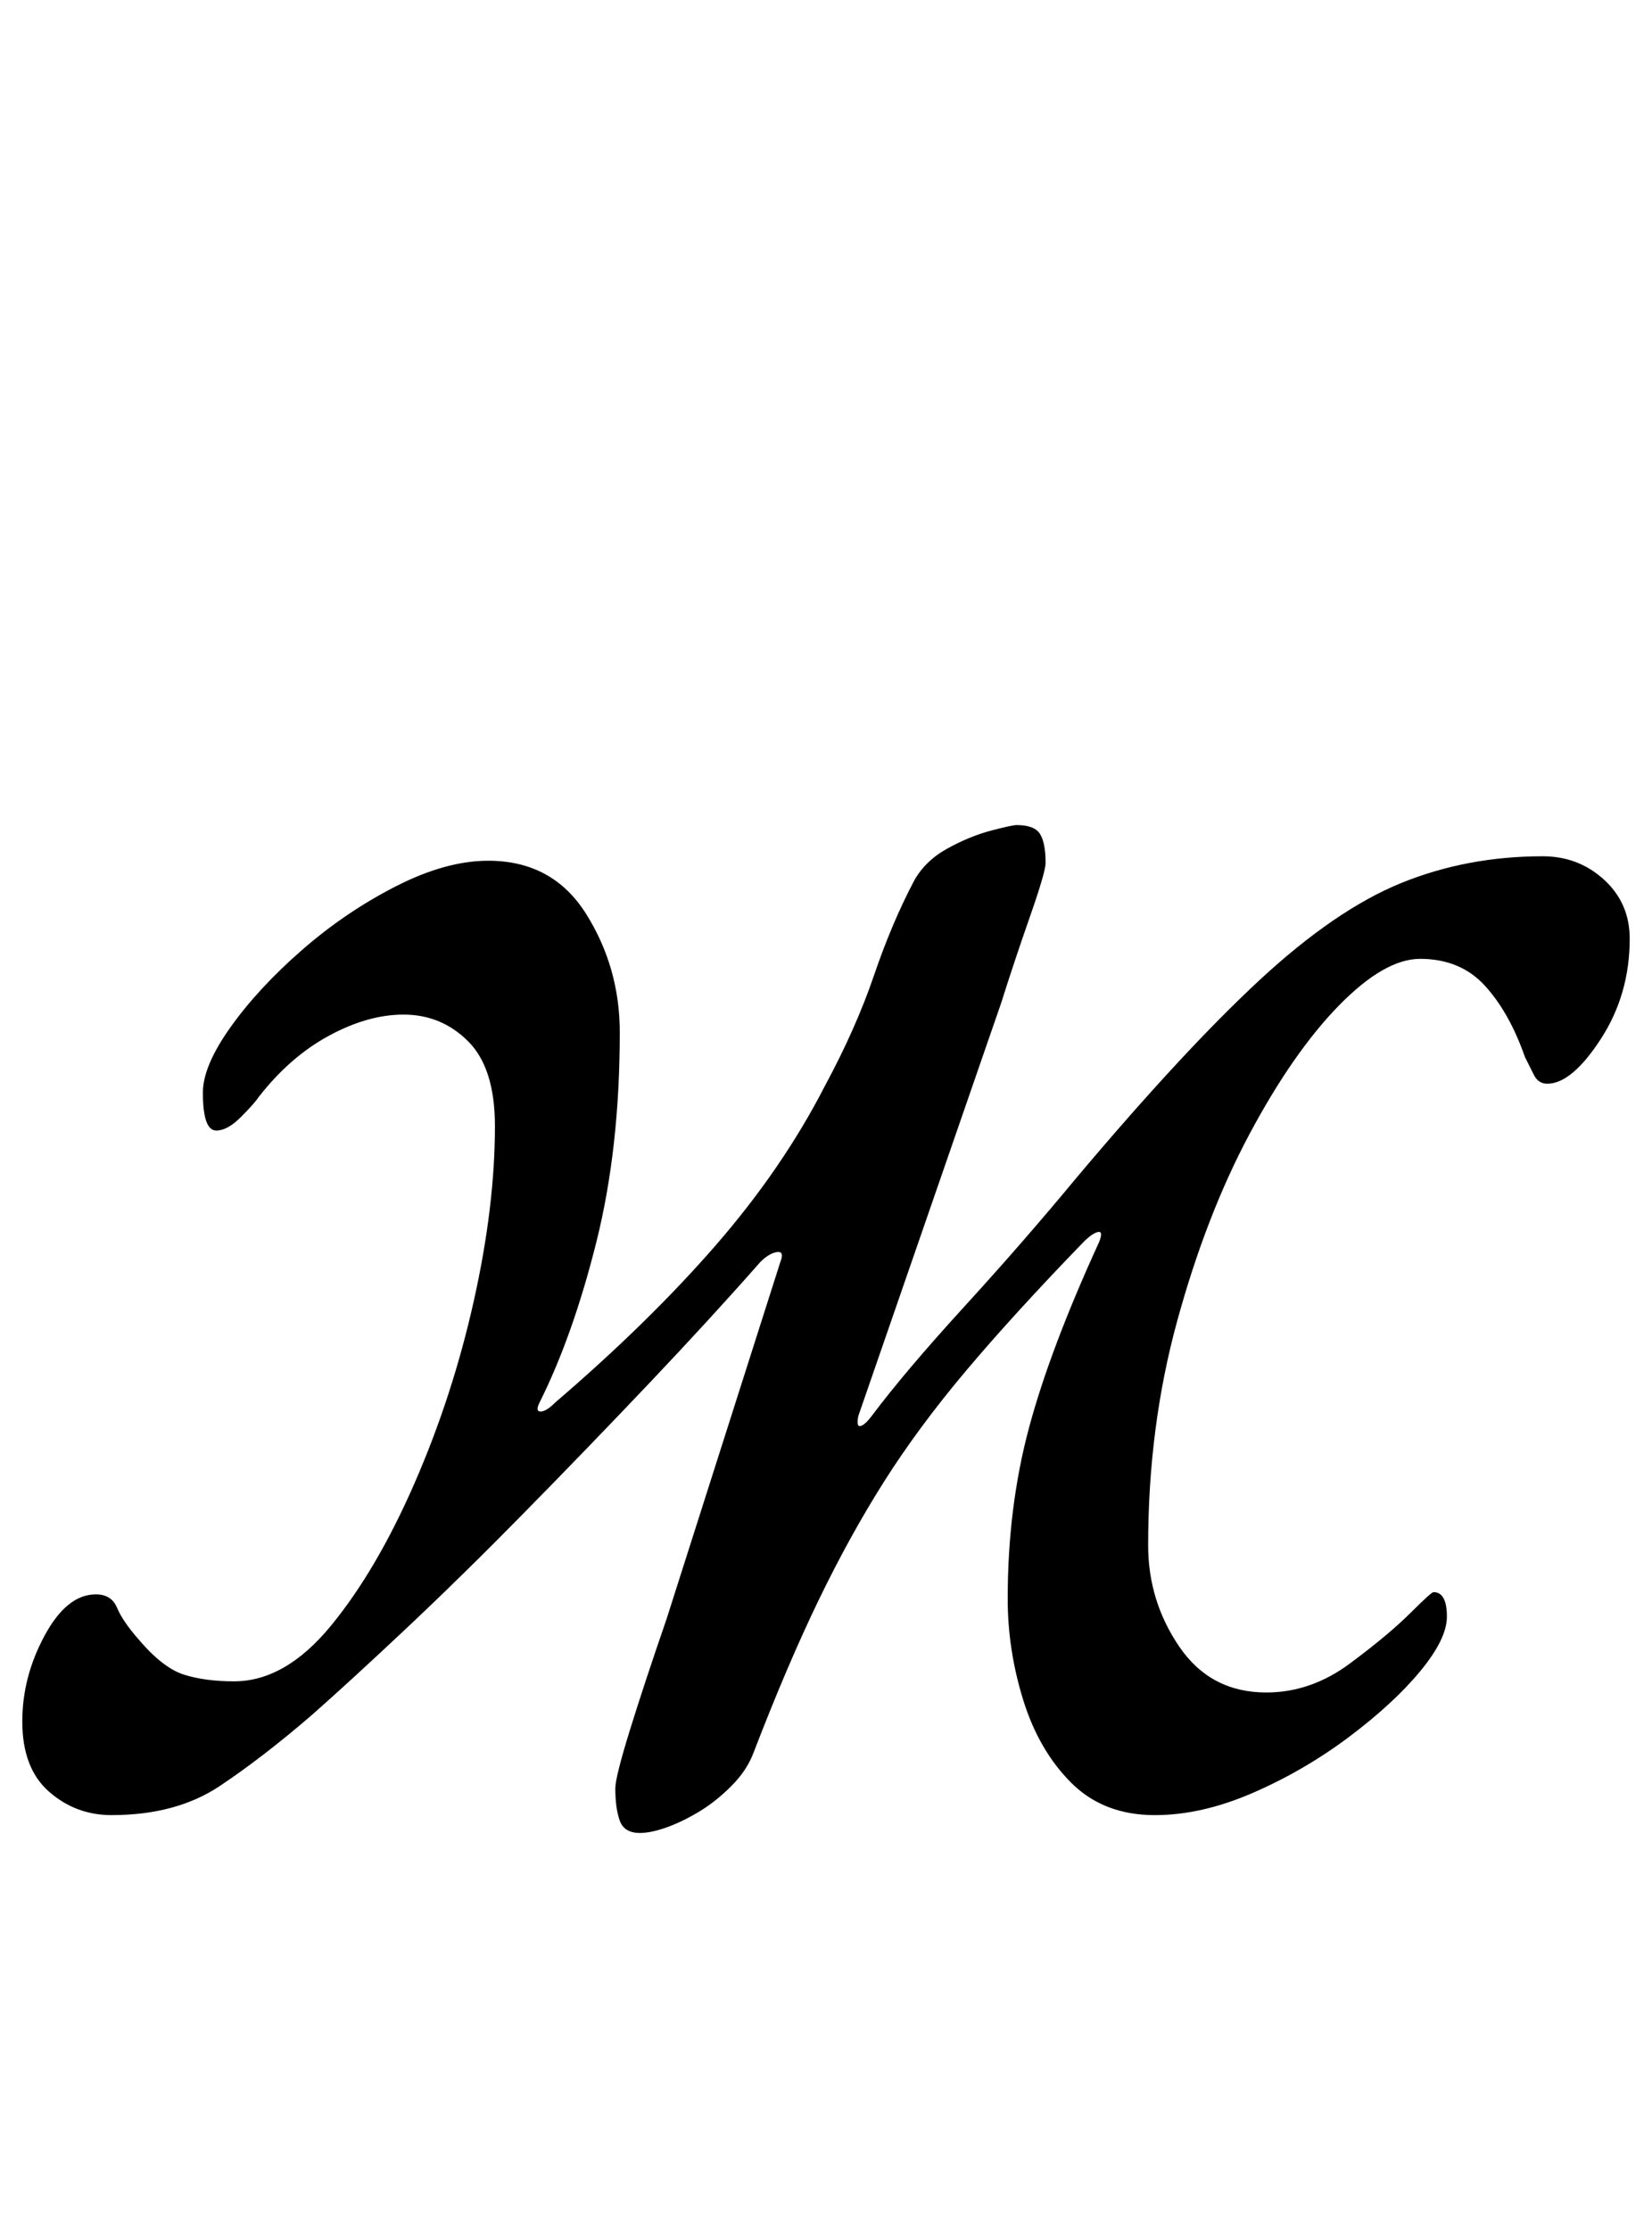 <?xml version="1.0" standalone="no"?>
<!DOCTYPE svg PUBLIC "-//W3C//DTD SVG 1.1//EN" "http://www.w3.org/Graphics/SVG/1.1/DTD/svg11.dtd" >
<svg xmlns="http://www.w3.org/2000/svg" xmlns:xlink="http://www.w3.org/1999/xlink" version="1.1" viewBox="-31 0 741 1000">
  <g transform="matrix(1 0 0 -1 0 800)">
   <path fill="currentColor"
d="M256 -22q-7 0 -9 5.5t-2 14.5q0 5 6.5 26t16.5 50l51 160q2 5 -1.5 4.5t-7.5 -4.5q-22 -25 -49.5 -54t-56 -58t-53.5 -52.5t-42 -38.5q-22 -19 -41.5 -32t-48.5 -13q-16 0 -28 10.5t-12 31.5q0 20 10 38.5t23 18.5q7 0 9.5 -6t9.5 -14q11 -13 20.5 -16t22.5 -3
q23 0 43.5 25t37.5 64t26.5 81.5t9.5 78.5q0 26 -12 38t-29 12q-16 0 -33.5 -9.5t-31.5 -27.5q-2 -3 -8 -9t-11 -6q-6 0 -6 17q0 12 12.5 29.5t32 34.5t42 28.5t41.5 11.5q29 0 44 -24t15 -53q0 -52 -10.5 -94t-25.5 -72q-2 -4 0.5 -4t6.5 4q42 36 72 70.5t49 71.5
q14 26 22 49.5t18 42.5q5 9 15 14.5t19.5 8t11.5 2.5q8 0 10.5 -4t2.5 -13q0 -4 -7 -24t-13 -39l-64 -185q-1 -5 1 -4.5t5 4.5q15 20 41.5 49t50.5 58q48 57 82 88.5t63.5 43.5t63.5 12q16 0 27.5 -10.5t11.5 -26.5q0 -25 -13 -45t-24 -20q-4 0 -6 4l-4 8q-7 20 -18 32
t-29 12q-16 0 -36.5 -21t-40 -57.5t-32.5 -84t-13 -100.5q0 -25 14 -45.5t39 -20.5q20 0 37.5 13t27.5 23q9 9 10 9q6 0 6 -11q0 -10 -12 -24.5t-32 -29.5t-43 -25t-44 -10q-23 0 -37.5 14.5t-21.5 37t-7 45.5q0 41 9.5 76.5t31.5 83.5q2 5 -0.5 4.5t-6.5 -4.5
q-31 -32 -52.5 -57.5t-37 -50t-29.5 -53.5t-29 -68q-3 -8 -10 -15t-14.5 -11.5t-14.5 -7t-12 -2.5z" />
  </g>

</svg>
